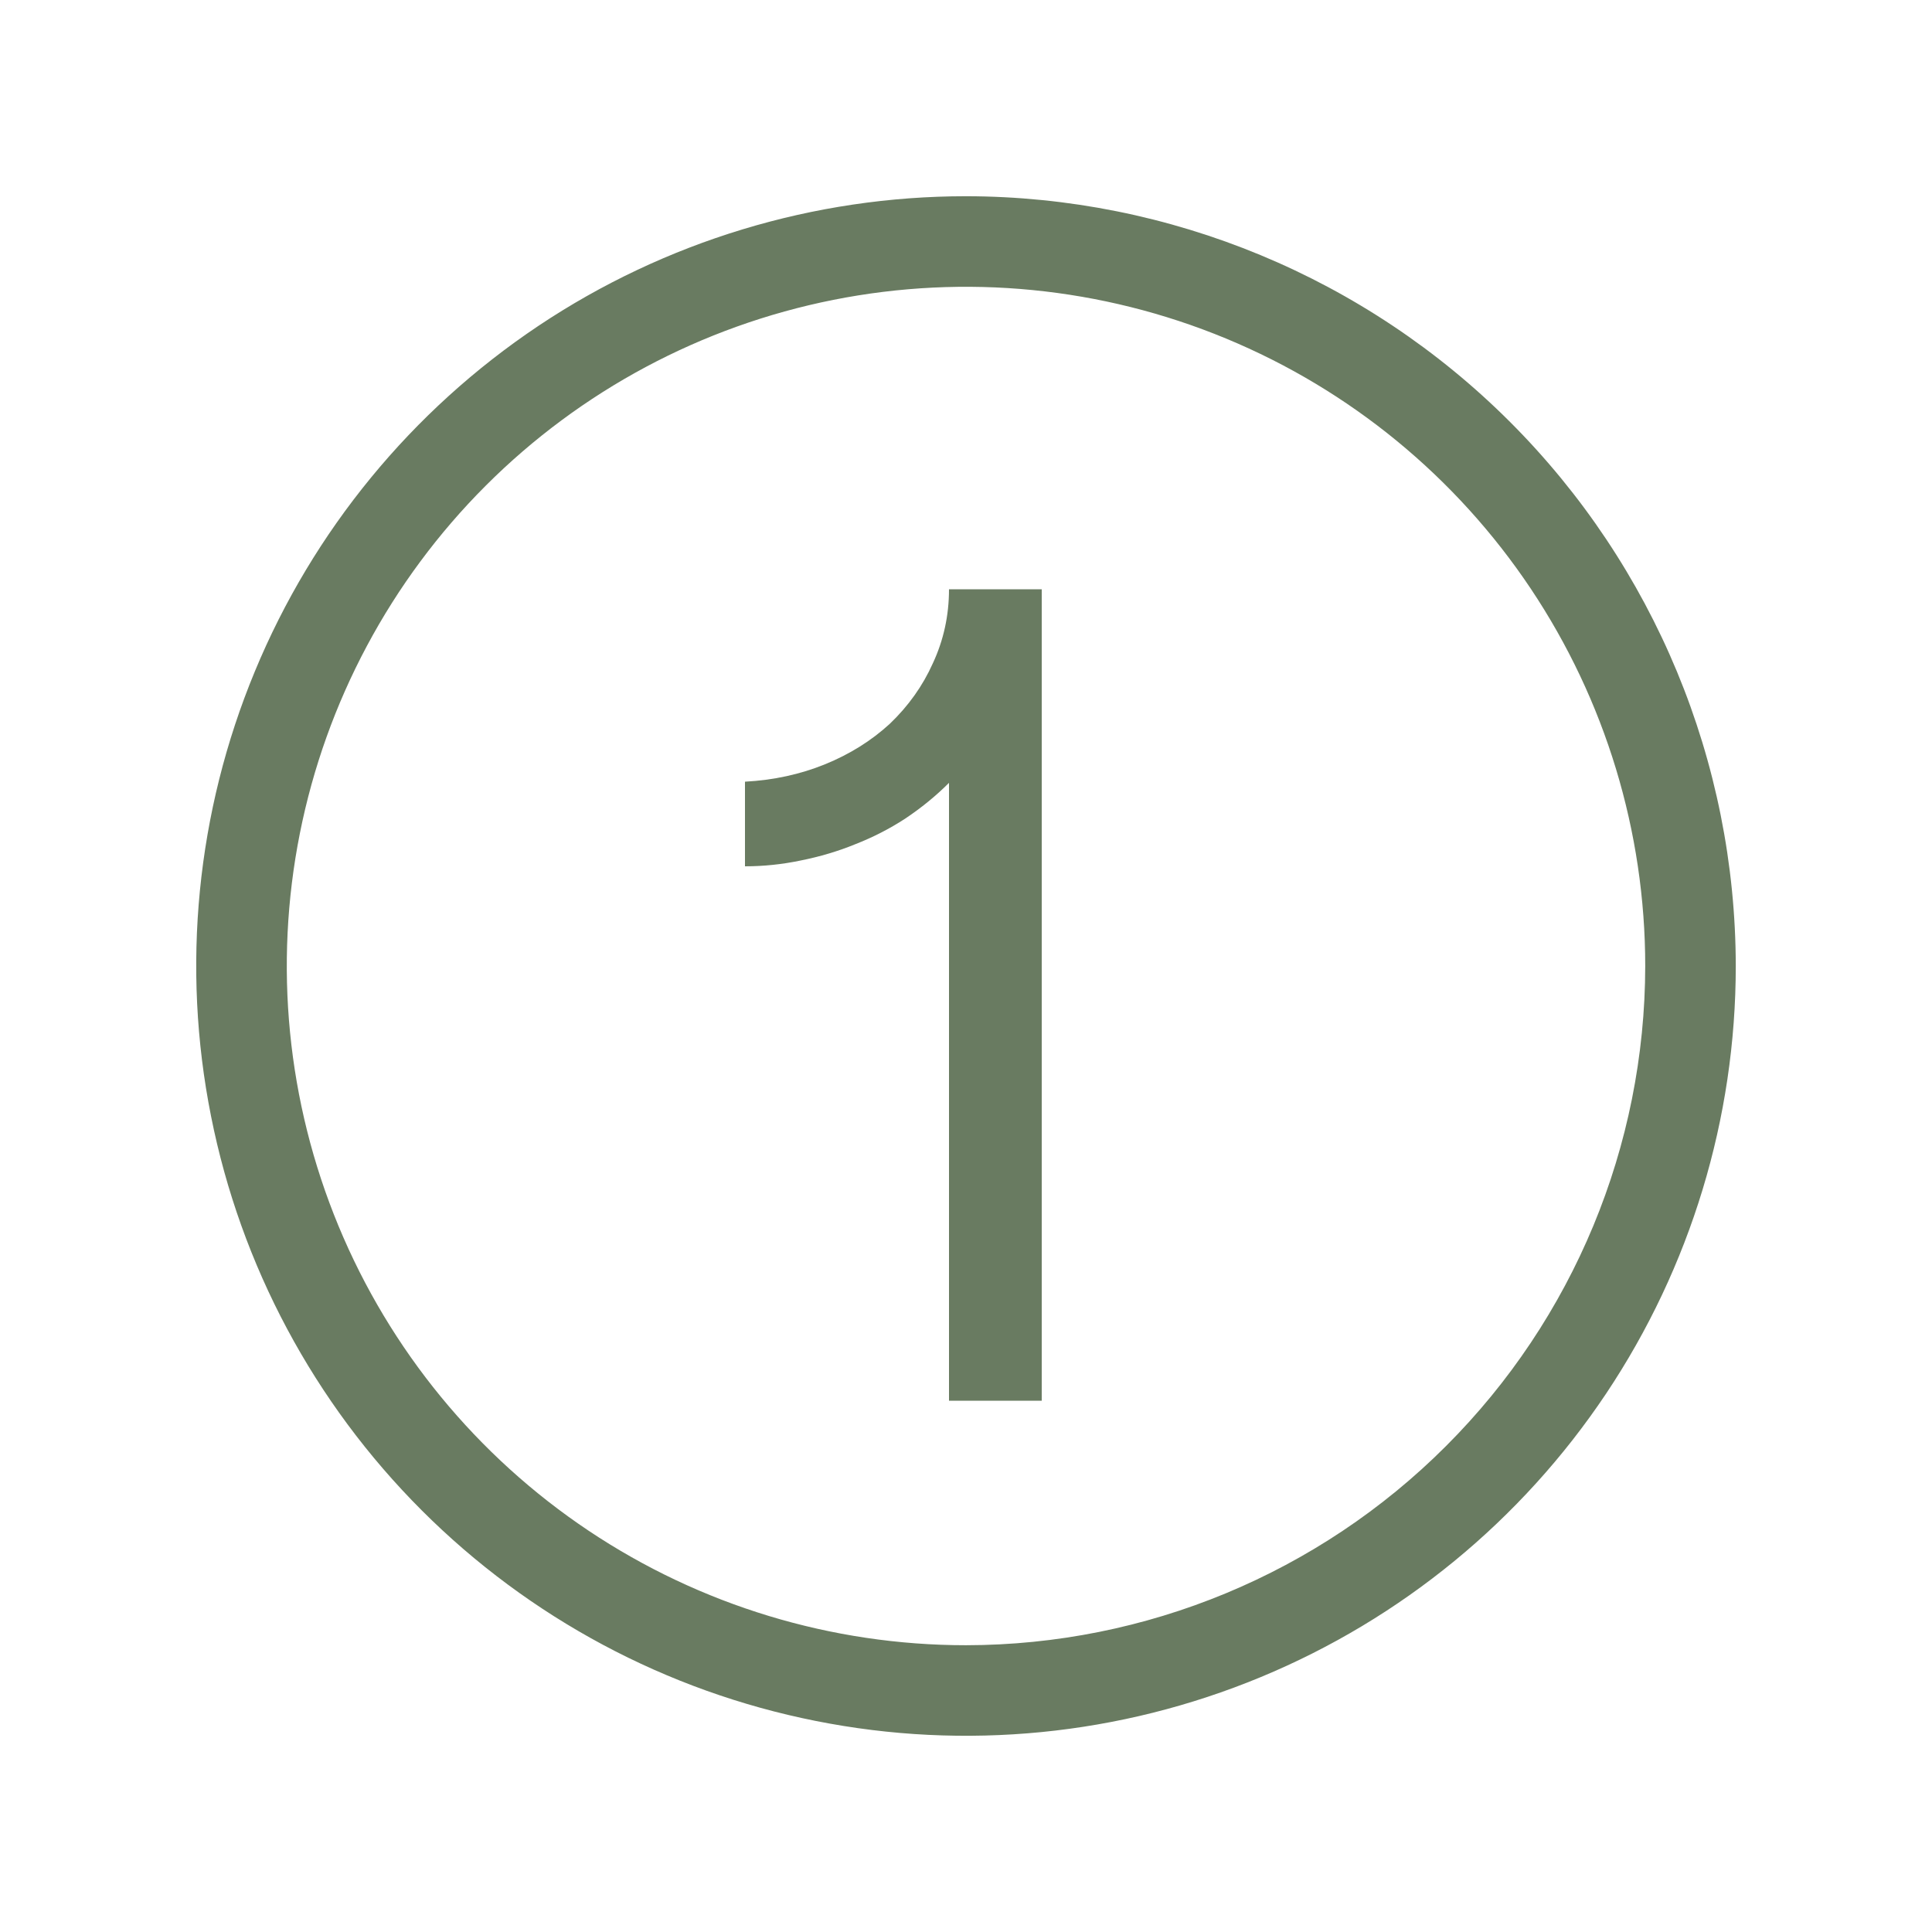 <svg width="30" height="30" viewBox="0 0 30 30" fill="none" xmlns="http://www.w3.org/2000/svg">
<path d="M15 3.047C12.636 3.047 10.325 3.748 8.359 5.061C6.394 6.375 4.861 8.242 3.957 10.426C3.052 12.61 2.815 15.013 3.277 17.332C3.738 19.651 4.876 21.78 6.548 23.452C8.22 25.124 10.349 26.262 12.668 26.723C14.987 27.185 17.39 26.948 19.574 26.043C21.758 25.139 23.625 23.607 24.939 21.641C26.252 19.675 26.953 17.364 26.953 15C26.949 11.831 25.689 8.793 23.448 6.552C21.207 4.311 18.169 3.051 15 3.047ZM15 25.547C12.914 25.547 10.875 24.928 9.14 23.769C7.406 22.61 6.054 20.963 5.256 19.036C4.458 17.109 4.249 14.988 4.656 12.942C5.063 10.896 6.067 9.017 7.542 7.542C9.017 6.067 10.896 5.063 12.942 4.656C14.988 4.249 17.109 4.458 19.036 5.256C20.963 6.054 22.61 7.406 23.769 9.14C24.928 10.875 25.547 12.914 25.547 15C25.544 17.796 24.432 20.477 22.454 22.454C20.477 24.432 17.796 25.544 15 25.547Z" fill="#697B61"/>
<path d="M14.736 9.15H16.176V21.75H14.736V12.156C14.532 12.36 14.304 12.546 14.052 12.714C13.812 12.87 13.554 13.002 13.278 13.11C13.014 13.218 12.732 13.302 12.432 13.362C12.144 13.422 11.856 13.452 11.568 13.452V12.138C12.012 12.114 12.426 12.024 12.81 11.868C13.194 11.712 13.53 11.502 13.818 11.238C14.106 10.962 14.328 10.65 14.484 10.302C14.652 9.942 14.736 9.558 14.736 9.15Z" fill="#697B61"/>
</svg>
